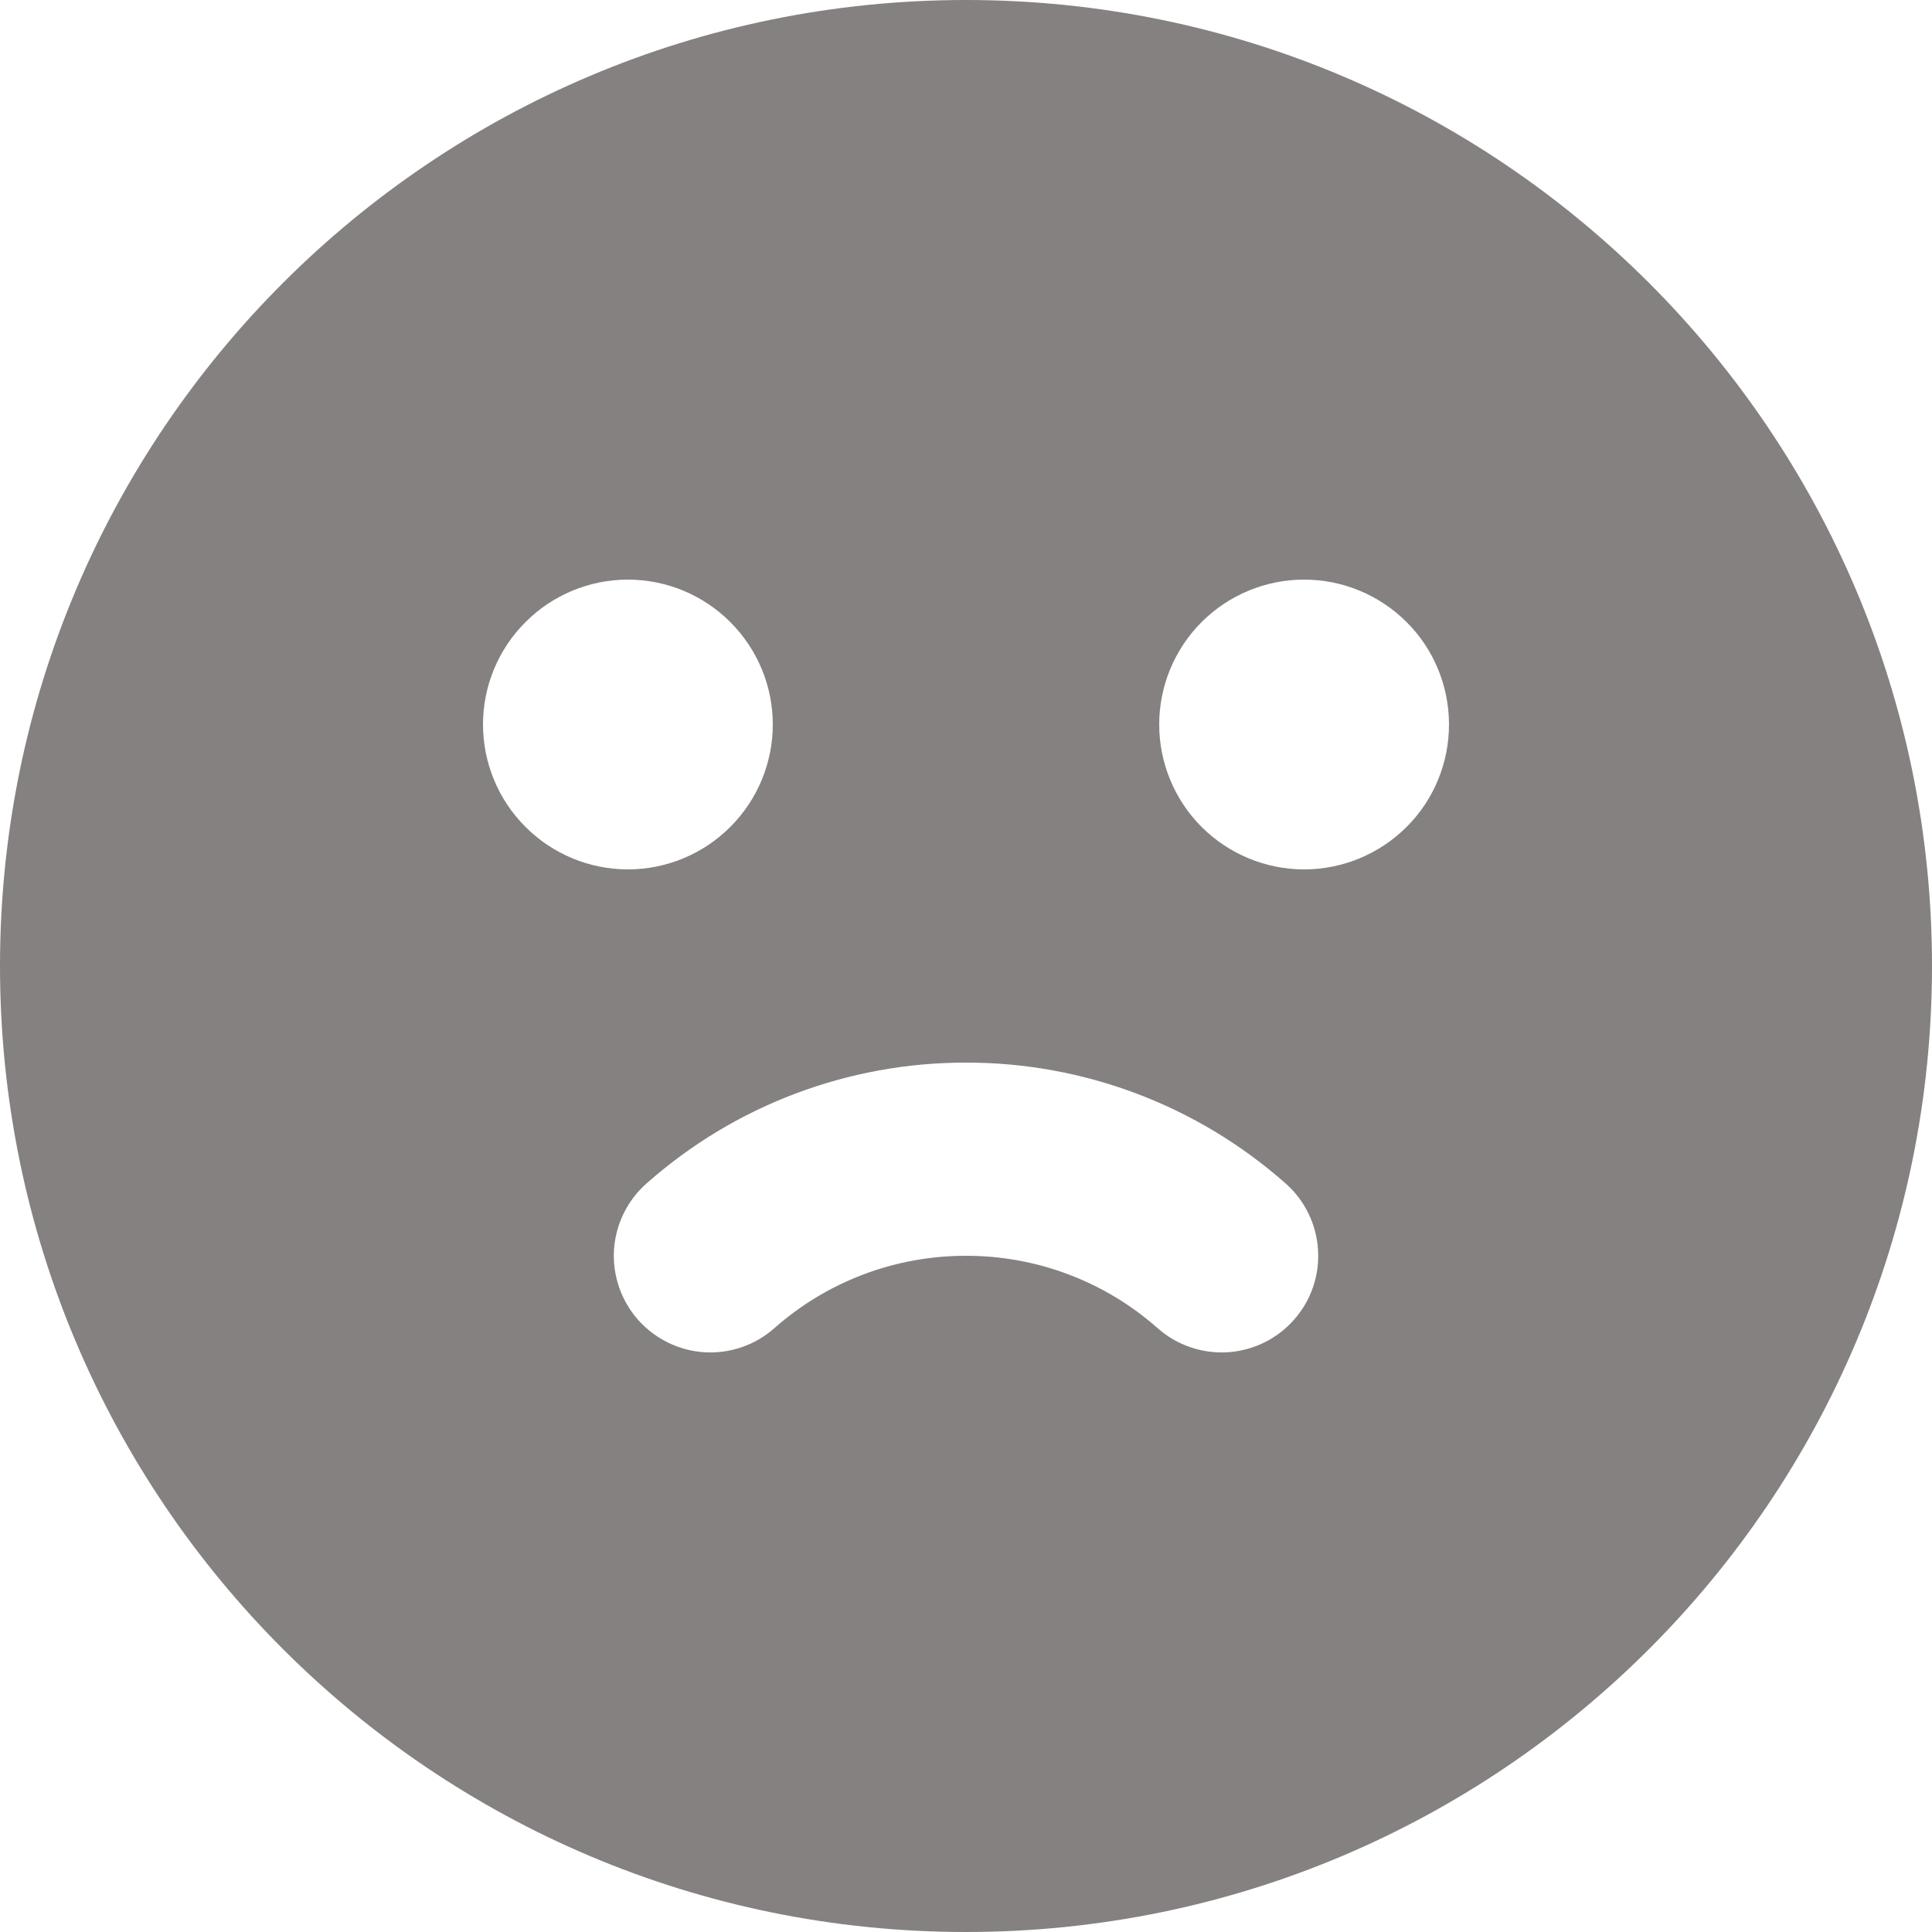 <svg width="15" height="15" viewBox="0 0 15 15" fill="none" xmlns="http://www.w3.org/2000/svg">
<path fill-rule="evenodd" clip-rule="evenodd" d="M7.5 0C11.642 0 15 3.358 15 7.5C15 11.642 11.642 15 7.5 15C3.358 15 0 11.642 0 7.5C0 3.358 3.358 0 7.5 0ZM7.5 8.25C6.586 8.249 5.704 8.582 5.02 9.188C4.871 9.319 4.78 9.505 4.767 9.703C4.755 9.902 4.822 10.097 4.953 10.246C5.085 10.395 5.27 10.486 5.469 10.499C5.667 10.511 5.863 10.444 6.012 10.312C6.422 9.949 6.952 9.749 7.5 9.75C8.048 9.749 8.578 9.949 8.988 10.312C9.137 10.444 9.333 10.511 9.531 10.499C9.73 10.486 9.915 10.396 10.047 10.246C10.179 10.097 10.246 9.902 10.233 9.703C10.221 9.505 10.13 9.319 9.981 9.188C9.296 8.582 8.414 8.249 7.5 8.25ZM4.875 4.5C4.577 4.5 4.29 4.619 4.08 4.83C3.869 5.04 3.75 5.327 3.75 5.625C3.75 5.923 3.869 6.21 4.08 6.42C4.29 6.631 4.577 6.75 4.875 6.75C5.173 6.75 5.46 6.631 5.67 6.42C5.881 6.21 6 5.923 6 5.625C6 5.327 5.881 5.04 5.67 4.83C5.46 4.619 5.173 4.5 4.875 4.5ZM10.125 4.5C9.827 4.5 9.54 4.619 9.329 4.83C9.119 5.04 9 5.327 9 5.625C9 5.923 9.119 6.21 9.329 6.42C9.54 6.631 9.827 6.75 10.125 6.75C10.423 6.75 10.71 6.631 10.921 6.42C11.132 6.21 11.25 5.923 11.25 5.625C11.25 5.327 11.132 5.04 10.921 4.83C10.71 4.619 10.423 4.5 10.125 4.5Z" fill="#858181"/>
</svg>
